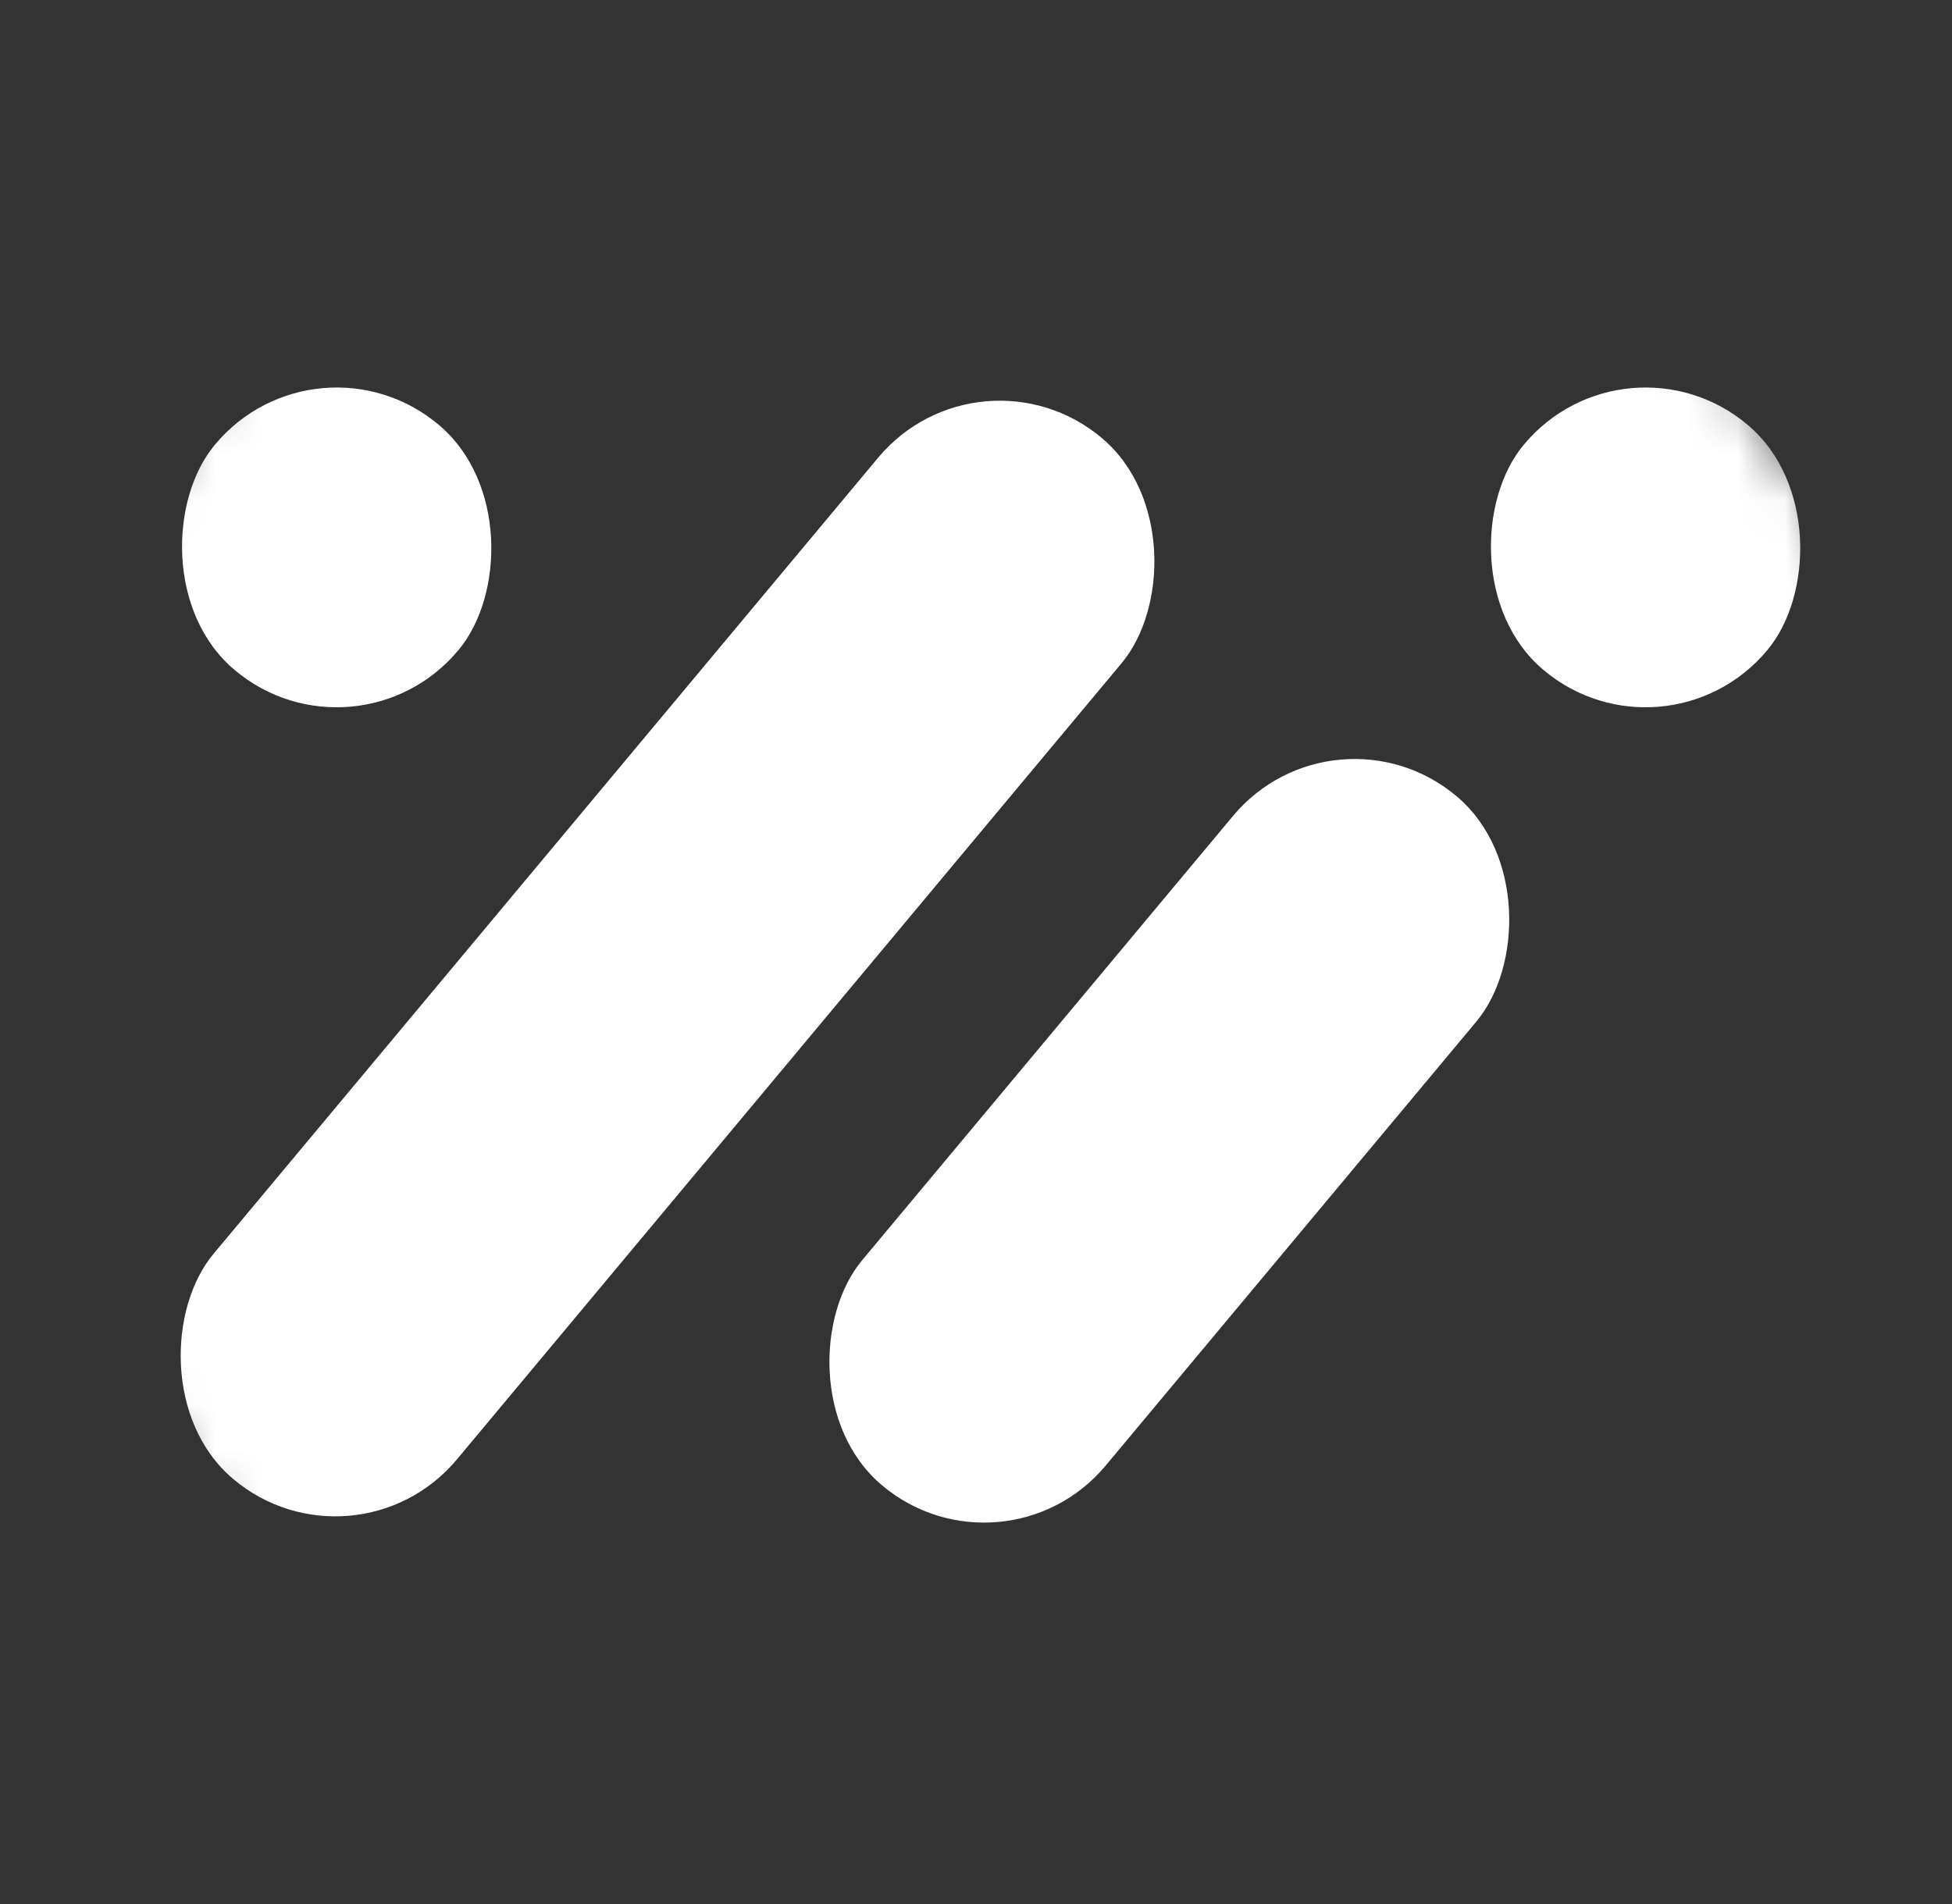 <svg width="41" height="40" viewBox="0 0 41 40" fill="none" xmlns="http://www.w3.org/2000/svg">
<rect x="0" y="0" width="41" height="40" fill="#333333" stroke="none"/>
<mask id="mask0_121_34" style="mask-type:alpha" maskUnits="userSpaceOnUse" x="0" y="0" width="41" height="40">
<circle cx="20.5" cy="20" r="20" fill="#D9D9D9"/>
</mask>
<g mask="url(#mask0_121_34)">
<rect width="6.693" height="28.47" rx="3.346" transform="matrix(0.764 0.645 -0.641 0.768 20.589 7.046)" fill="white"/>
<rect width="6.693" height="18.84" rx="3.346" transform="matrix(0.764 0.645 -0.641 0.768 28.042 14.573)" fill="white"/>
<rect width="6.693" height="6.699" rx="3.346" transform="matrix(0.764 0.645 -0.641 0.768 34.154 6.769)" fill="white"/>
<rect width="6.693" height="6.699" rx="3.346" transform="matrix(0.764 0.645 -0.641 0.768 6.662 6.769)" fill="white"/>
</g>
</svg>
